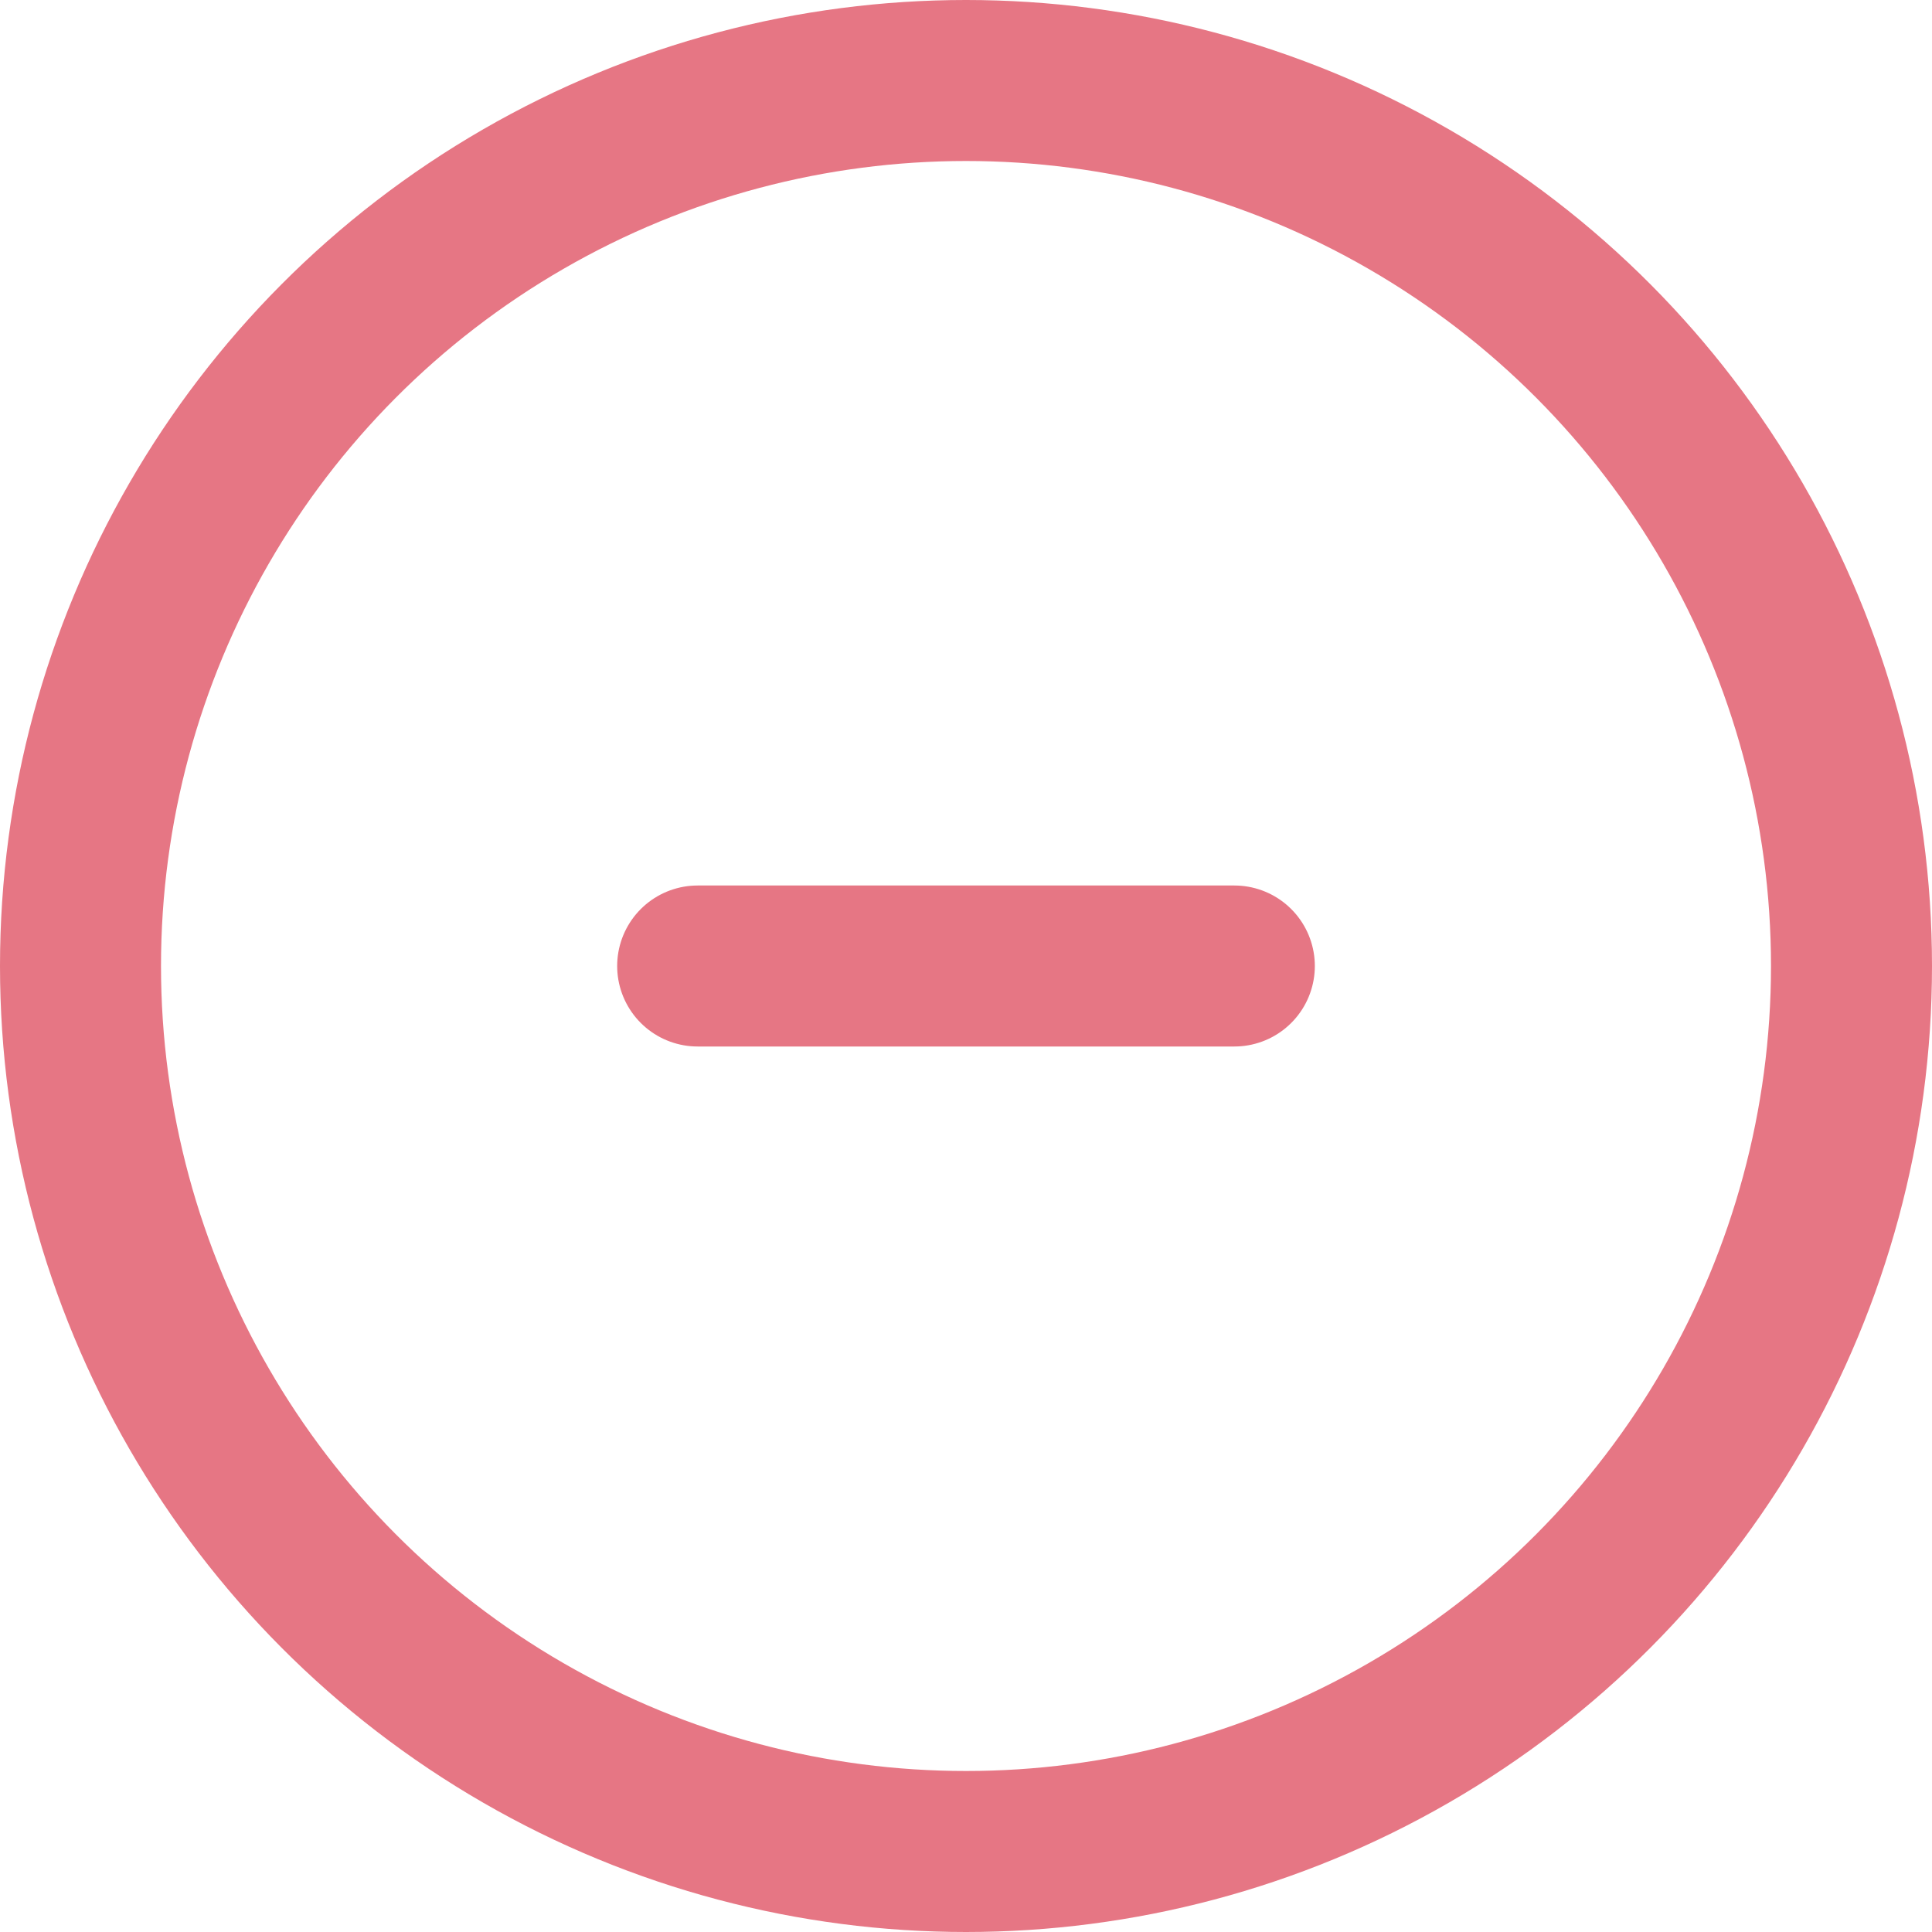 <svg width="18" height="18" viewBox="0 0 18 18" fill="none" stroke="#E67684" xmlns="http://www.w3.org/2000/svg">
<circle cx="9" cy="9" r="8.25" stroke-width="1.5"/>
<path d="M6.5 9H11.5" stroke-width="1.5" stroke-linecap="round"/>
</svg>
